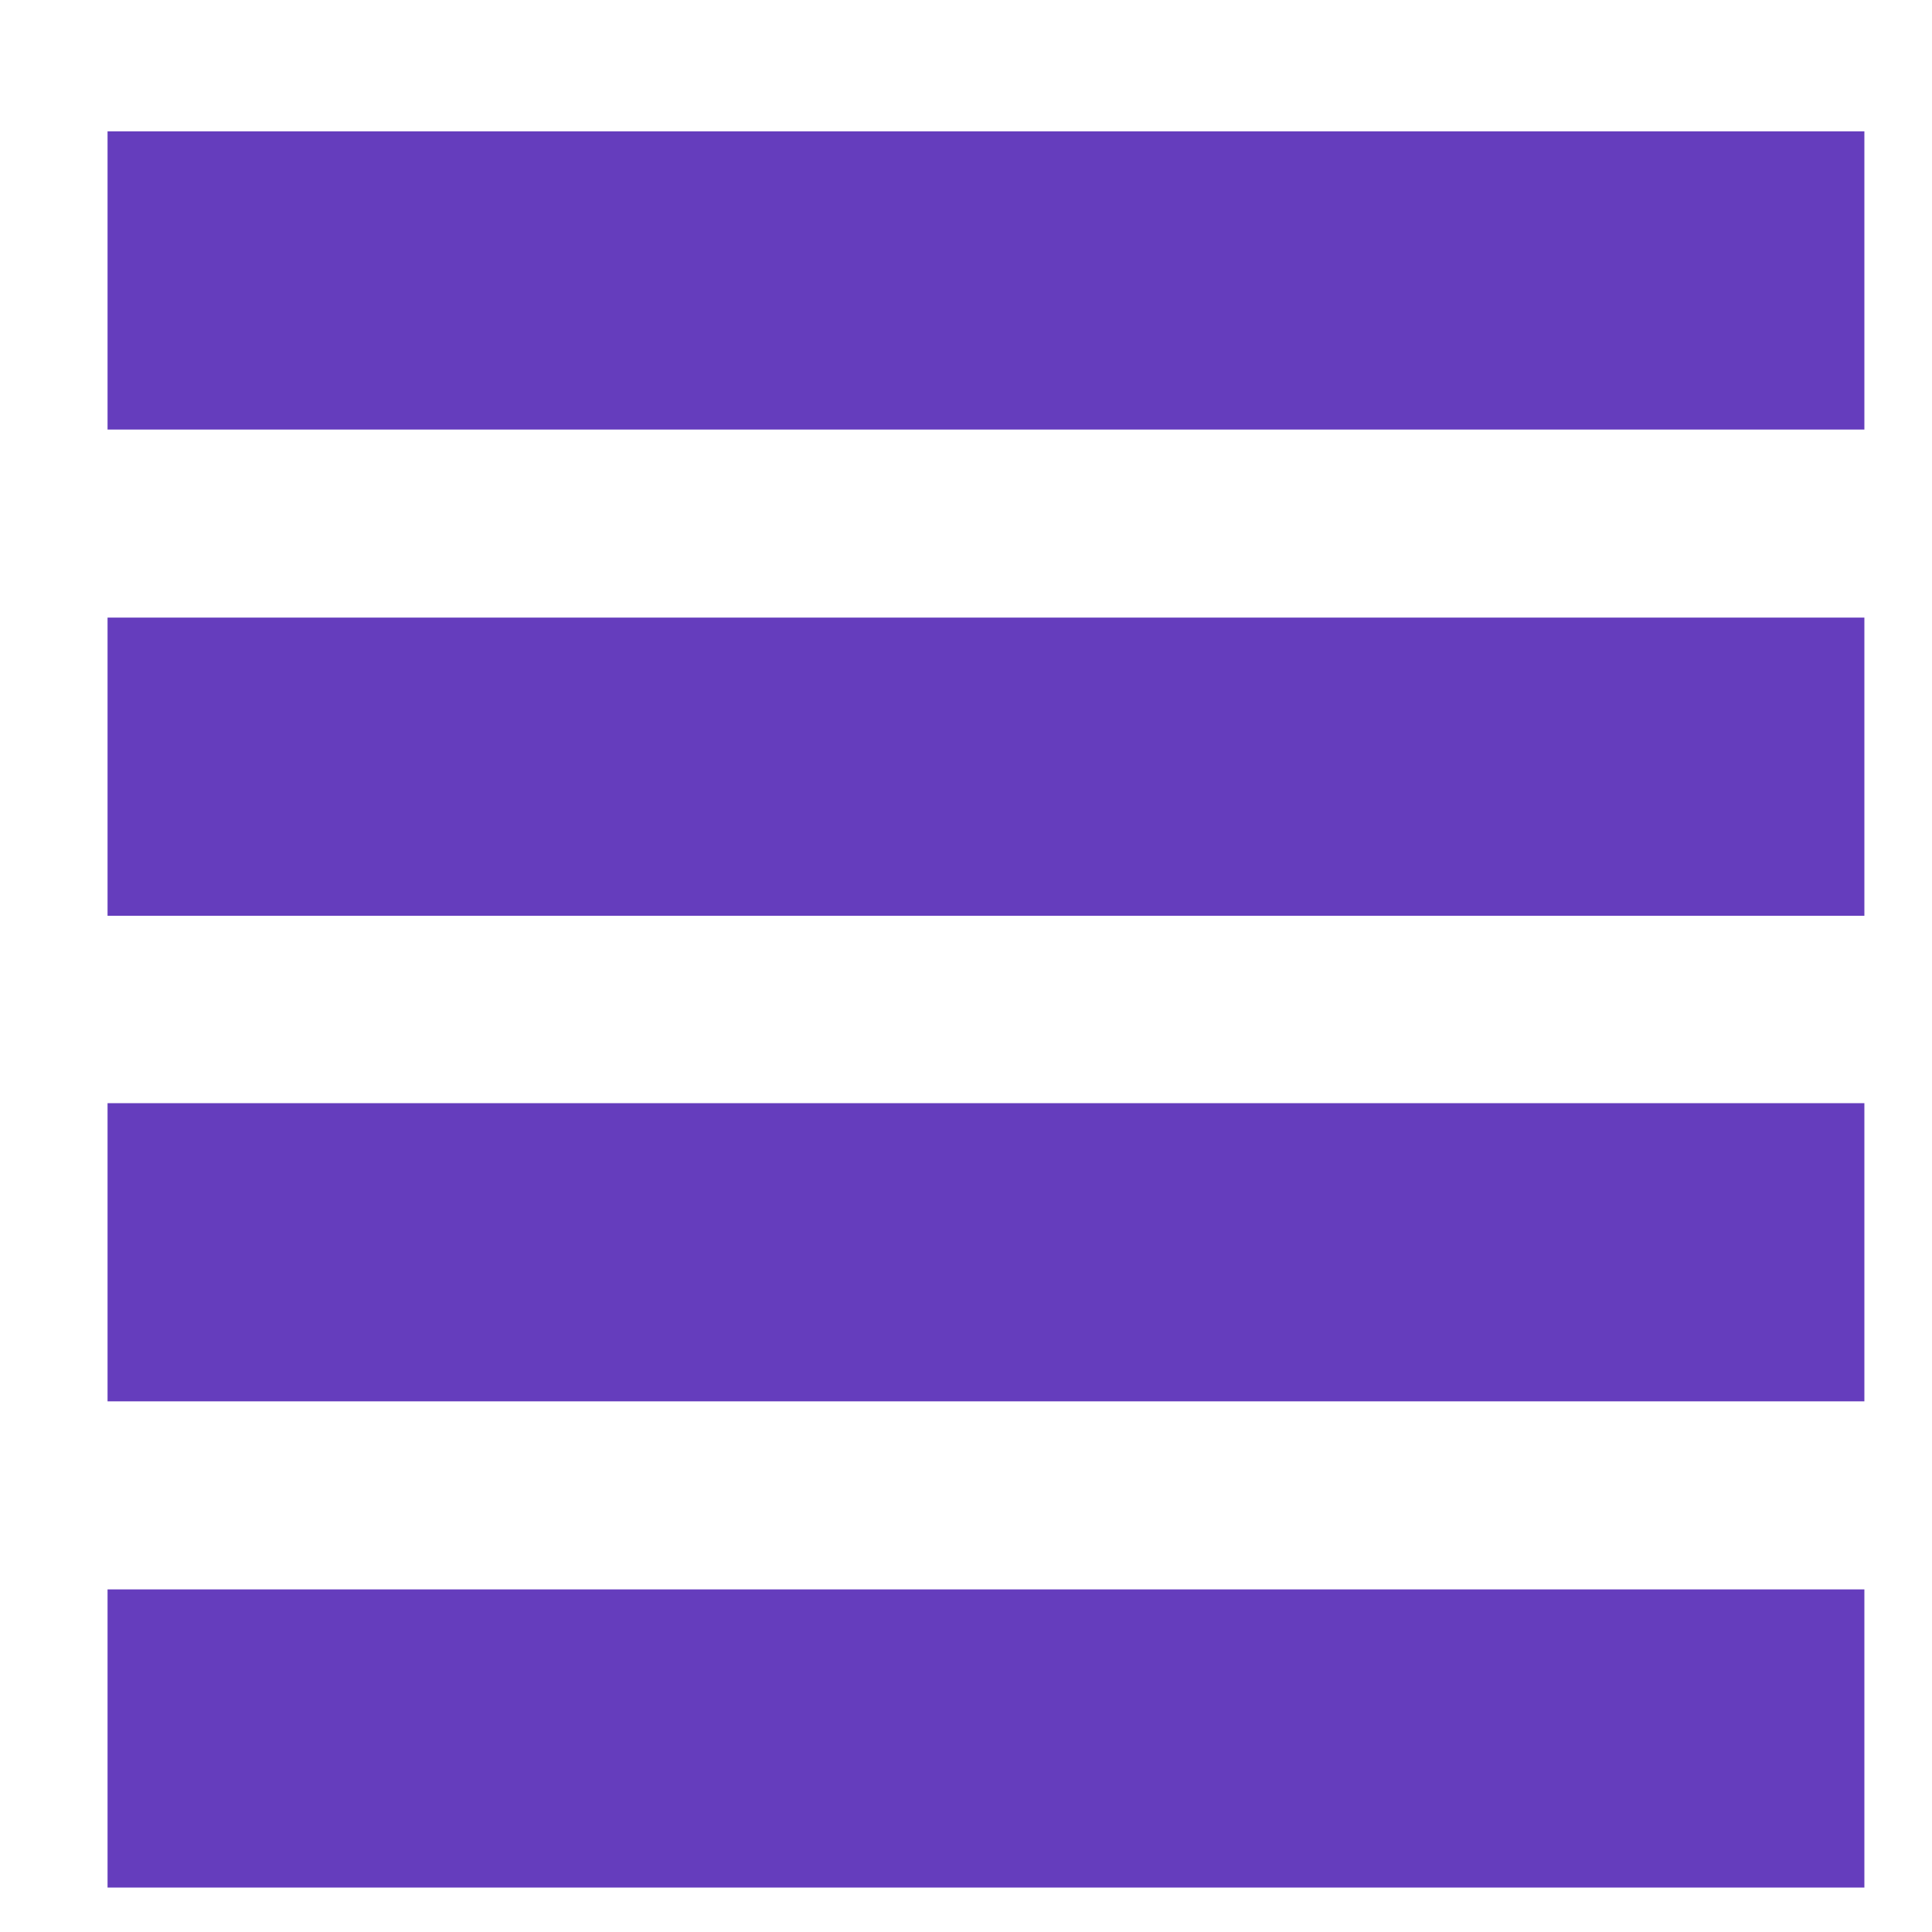 <svg id="Layer_1" data-name="Layer 1" xmlns="http://www.w3.org/2000/svg" viewBox="0 0 30 30"><defs><style>.cls-1{fill:#653dbd;}</style></defs><title>contratos</title><rect class="cls-1" x="1.67" y="2.04" width="27.28" height="4.63"/><rect class="cls-1" x="1.67" y="9.59" width="27.28" height="4.63"/><rect class="cls-1" x="1.67" y="17.13" width="27.28" height="4.63"/><rect class="cls-1" x="1.67" y="24.68" width="27.28" height="4.63"/></svg>
